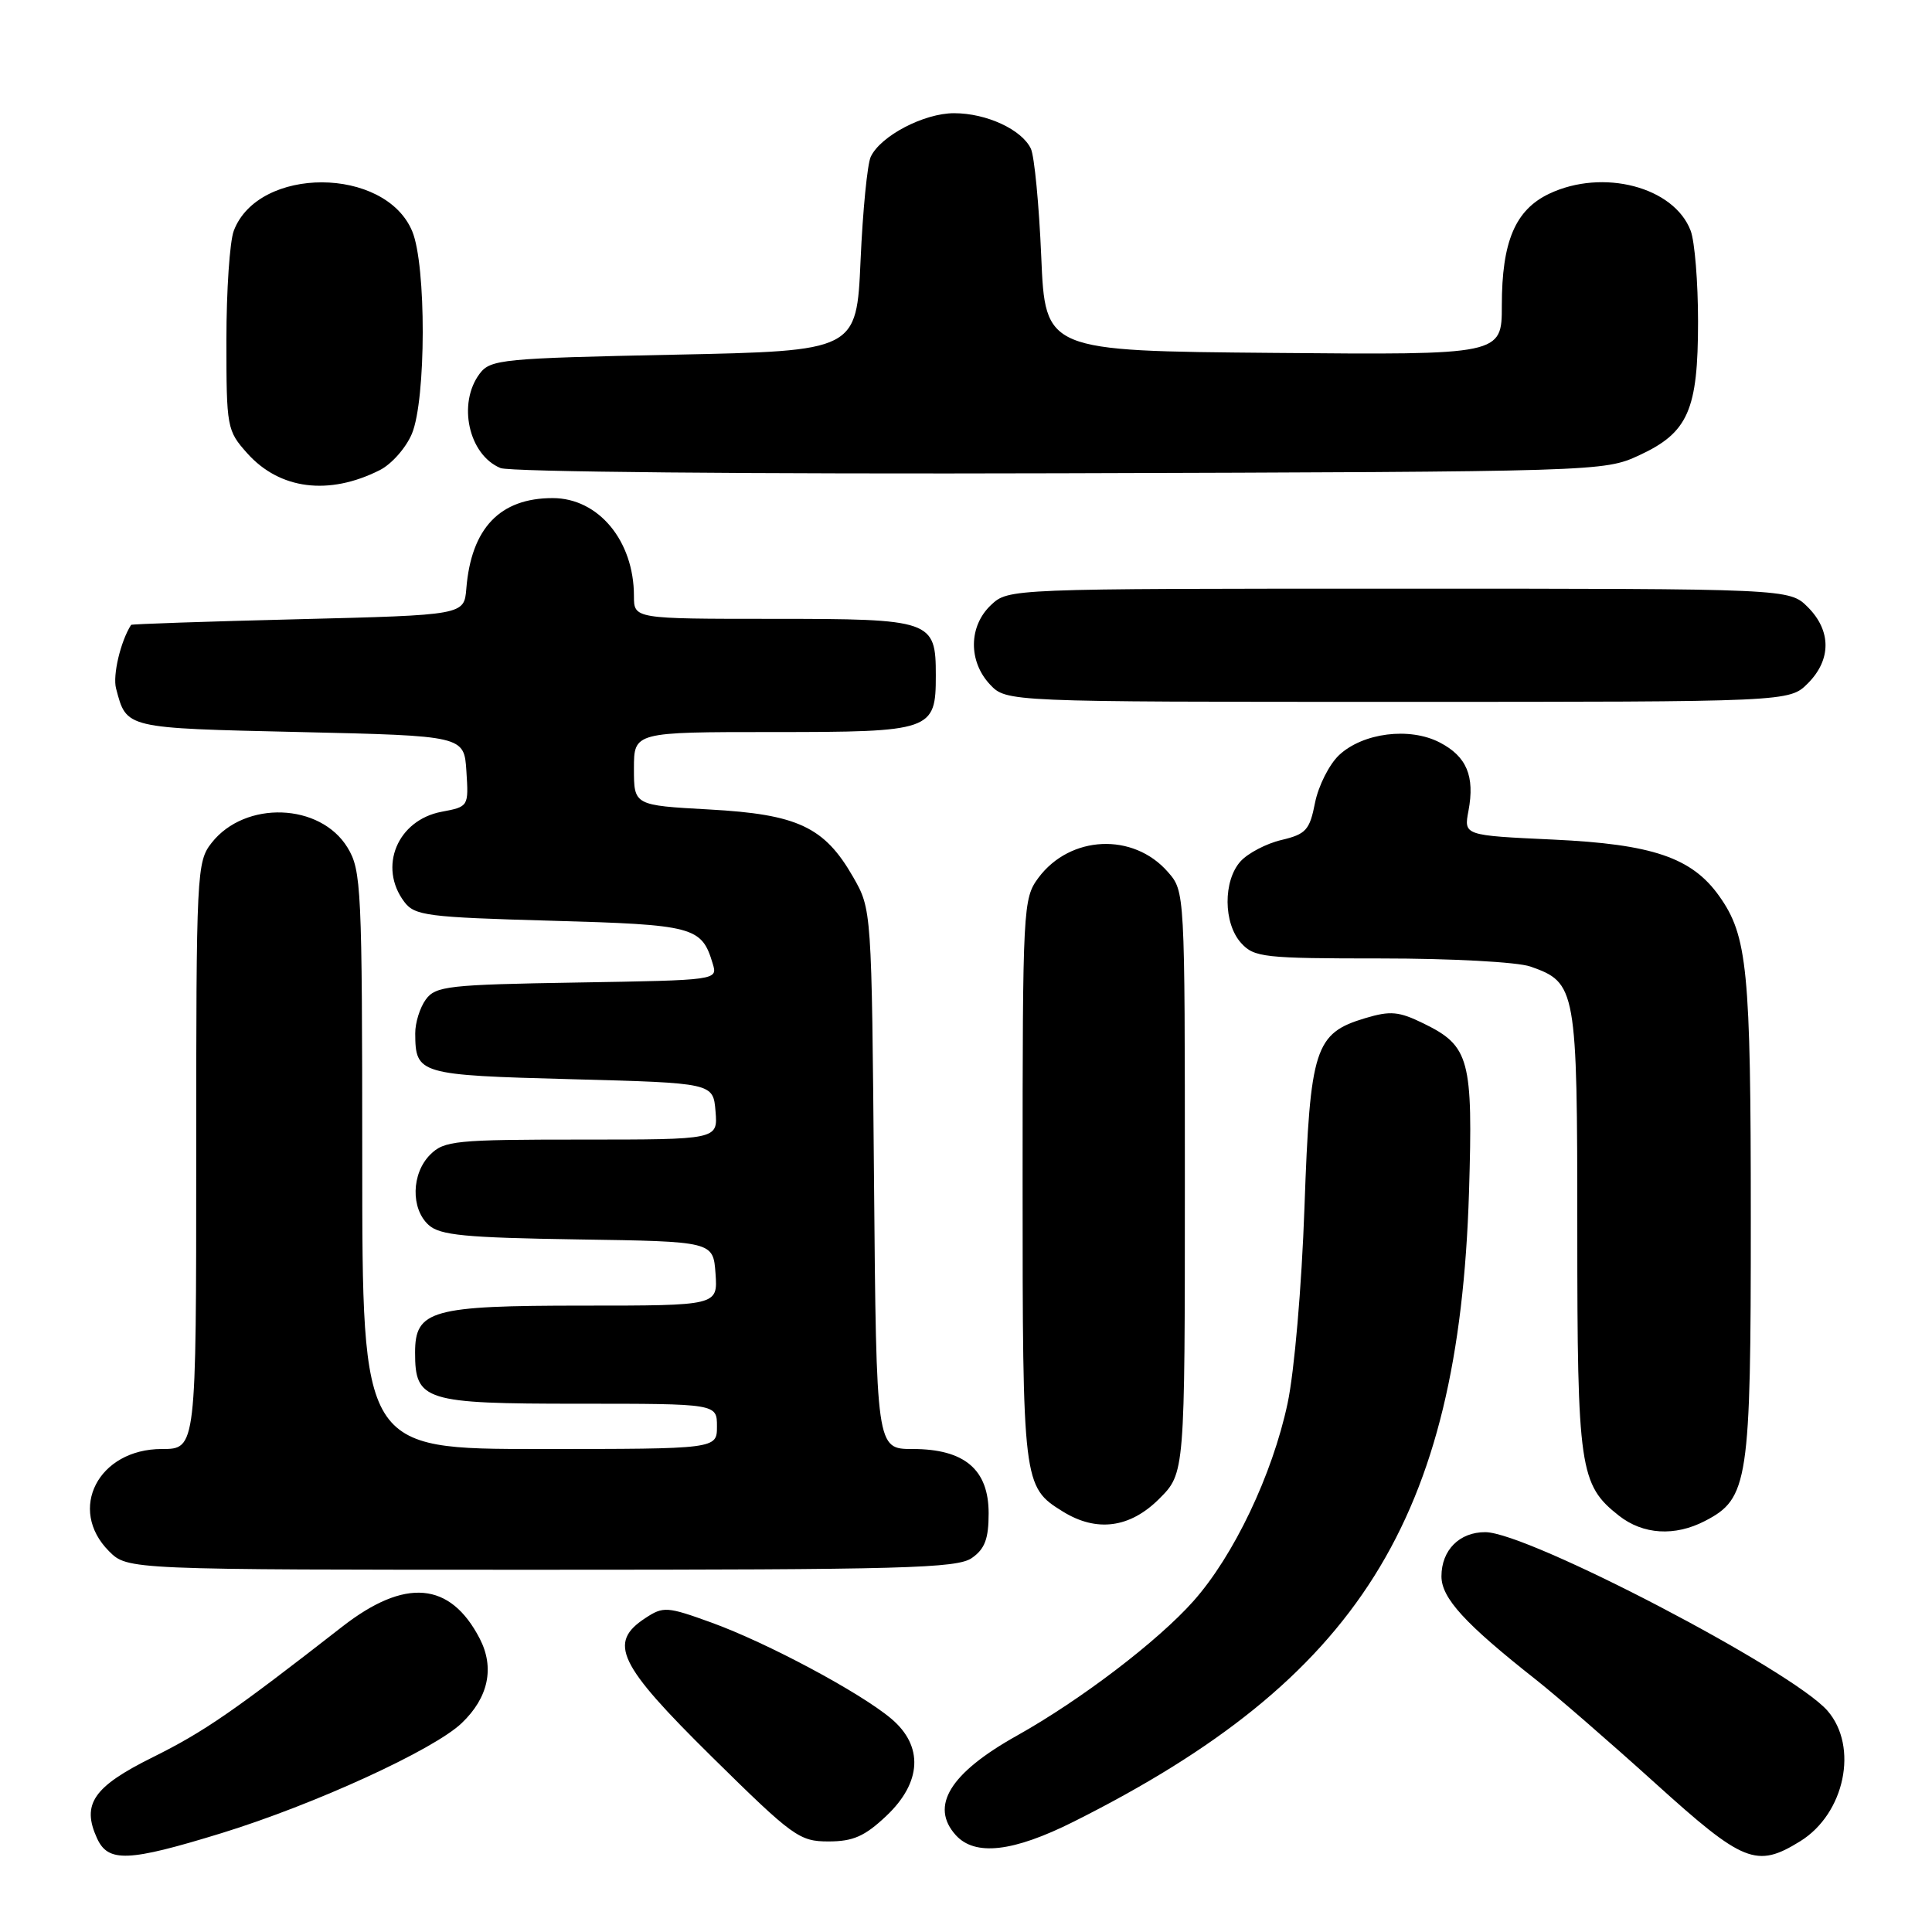 <?xml version="1.0" encoding="UTF-8" standalone="no"?>
<!DOCTYPE svg PUBLIC "-//W3C//DTD SVG 1.1//EN" "http://www.w3.org/Graphics/SVG/1.1/DTD/svg11.dtd" >
<svg xmlns="http://www.w3.org/2000/svg" xmlns:xlink="http://www.w3.org/1999/xlink" version="1.1" viewBox="0 0 256 256">
 <g >
 <path fill="currentColor"
d=" M 29.39 242.89 C 41.68 239.10 57.51 231.85 61.19 228.31 C 64.72 224.94 65.56 220.98 63.57 217.13 C 59.66 209.57 53.68 209.05 45.34 215.55 C 30.87 226.83 27.05 229.46 20.21 232.86 C 12.37 236.75 10.79 239.05 12.85 243.57 C 14.33 246.82 16.97 246.71 29.39 242.89 Z  M 238.53 243.98 C 244.44 240.33 246.30 231.45 242.15 226.68 C 237.49 221.33 202.49 203.05 196.82 203.02 C 193.39 203.00 191.00 205.40 191.00 208.87 C 191.00 211.75 194.10 215.14 203.50 222.55 C 206.25 224.72 213.35 230.88 219.28 236.24 C 231.02 246.86 232.74 247.56 238.53 243.98 Z  M 142.27 241.38 C 179.99 222.48 193.30 201.29 194.65 158.00 C 195.19 140.34 194.73 138.60 188.64 135.62 C 185.35 134.01 184.25 133.91 180.90 134.91 C 174.22 136.91 173.59 138.87 172.85 159.96 C 172.48 170.48 171.51 181.73 170.61 185.96 C 168.60 195.40 163.48 206.15 158.13 212.16 C 153.42 217.46 143.21 225.24 134.75 229.98 C 125.86 234.95 123.18 239.33 126.65 243.17 C 129.20 245.98 134.25 245.40 142.27 241.38 Z  M 117.43 240.63 C 122.15 236.18 122.39 231.35 118.09 227.73 C 113.97 224.26 101.62 217.66 94.27 215.00 C 88.39 212.87 87.89 212.84 85.52 214.40 C 80.52 217.67 81.88 220.51 94.35 232.81 C 105.07 243.38 105.92 244.00 109.78 244.00 C 113.04 244.00 114.58 243.32 117.43 240.63 Z  M 128.78 206.44 C 130.50 205.24 131.00 203.90 131.00 200.52 C 131.00 194.71 127.80 192.00 120.92 192.00 C 116.12 192.00 116.12 192.00 115.81 156.25 C 115.50 120.50 115.50 120.50 113.04 116.20 C 109.24 109.57 105.69 107.90 93.98 107.26 C 84.00 106.71 84.00 106.71 84.00 101.85 C 84.00 97.00 84.00 97.00 102.43 97.00 C 123.49 97.00 124.00 96.82 124.00 89.50 C 124.00 82.18 123.49 82.00 102.43 82.00 C 84.00 82.00 84.00 82.00 84.00 78.97 C 84.00 71.66 79.30 66.00 73.23 66.00 C 66.24 66.00 62.44 69.99 61.79 78.00 C 61.50 81.50 61.50 81.50 39.50 82.05 C 27.40 82.35 17.44 82.69 17.37 82.80 C 15.98 84.97 14.91 89.48 15.38 91.23 C 16.79 96.55 16.45 96.47 39.71 97.00 C 61.50 97.50 61.50 97.50 61.80 102.19 C 62.10 106.86 62.09 106.89 58.53 107.56 C 52.66 108.66 50.08 114.87 53.57 119.50 C 54.95 121.33 56.57 121.54 73.01 122.00 C 92.00 122.53 92.97 122.79 94.44 127.69 C 95.10 129.88 95.10 129.88 76.47 130.19 C 59.38 130.47 57.72 130.66 56.42 132.44 C 55.64 133.51 55.01 135.53 55.02 136.94 C 55.05 142.34 55.47 142.46 75.71 143.00 C 94.50 143.50 94.50 143.50 94.81 147.25 C 95.12 151.00 95.12 151.00 77.06 151.00 C 60.33 151.00 58.85 151.15 57.00 153.00 C 54.51 155.49 54.41 160.16 56.80 162.32 C 58.30 163.68 61.62 164.00 76.55 164.23 C 94.50 164.50 94.50 164.50 94.81 168.75 C 95.11 173.00 95.11 173.00 77.28 173.00 C 57.15 173.00 55.00 173.60 55.00 179.23 C 55.00 185.62 56.23 186.00 76.65 186.00 C 95.00 186.00 95.00 186.00 95.00 189.00 C 95.00 192.00 95.00 192.00 71.50 192.00 C 48.00 192.00 48.00 192.00 48.00 153.75 C 47.99 117.63 47.88 115.32 46.05 112.31 C 42.44 106.39 32.48 106.04 28.05 111.67 C 26.06 114.19 26.00 115.50 26.00 153.13 C 26.00 192.00 26.00 192.00 21.45 192.00 C 13.03 192.00 8.90 199.99 14.45 205.55 C 16.91 208.00 16.91 208.00 71.73 208.00 C 119.73 208.00 126.83 207.81 128.78 206.44 Z  M 225.91 201.54 C 231.67 198.57 232.00 196.40 231.99 161.35 C 231.99 128.47 231.55 124.00 227.80 118.73 C 224.18 113.63 218.95 111.86 205.82 111.25 C 193.96 110.70 193.96 110.70 194.58 107.44 C 195.44 102.84 194.34 100.23 190.77 98.38 C 186.77 96.31 180.59 97.10 177.43 100.06 C 176.13 101.29 174.70 104.12 174.25 106.36 C 173.54 109.99 173.05 110.53 169.81 111.30 C 167.80 111.77 165.36 113.05 164.38 114.13 C 162.06 116.70 162.09 122.34 164.45 124.95 C 166.18 126.86 167.44 127.00 183.01 127.00 C 192.33 127.00 201.06 127.47 202.78 128.07 C 208.87 130.20 209.00 130.93 209.00 163.00 C 209.00 194.59 209.31 196.74 214.51 200.83 C 217.71 203.35 221.92 203.61 225.91 201.54 Z  M 153.60 198.60 C 157.00 195.20 157.00 195.20 157.00 156.66 C 157.00 118.11 157.00 118.11 154.75 115.54 C 150.16 110.28 141.79 110.67 137.59 116.32 C 135.56 119.07 135.50 120.16 135.50 156.42 C 135.50 196.59 135.55 197.02 140.82 200.28 C 145.30 203.06 149.72 202.48 153.60 198.60 Z  M 239.55 90.55 C 242.67 87.42 242.67 83.58 239.55 80.45 C 237.09 78.00 237.09 78.00 185.36 78.00 C 133.63 78.00 133.63 78.00 131.31 80.17 C 128.35 82.96 128.29 87.61 131.17 90.69 C 133.35 93.00 133.35 93.00 185.22 93.00 C 237.09 93.00 237.09 93.00 239.55 90.55 Z  M 50.33 62.29 C 51.88 61.51 53.80 59.34 54.58 57.47 C 56.47 52.94 56.50 35.13 54.62 30.64 C 51.03 22.04 34.24 21.99 30.98 30.57 C 30.44 31.98 30.00 38.49 30.00 45.05 C 30.00 56.65 30.07 57.05 32.76 60.06 C 37.06 64.87 43.58 65.70 50.33 62.29 Z  M 217.18 60.34 C 223.69 57.33 225.00 54.37 225.00 42.61 C 225.00 37.40 224.56 31.98 224.02 30.57 C 221.82 24.76 212.39 22.30 205.28 25.67 C 200.78 27.81 199.00 32.00 199.00 40.48 C 199.00 47.03 199.00 47.03 168.75 46.76 C 138.50 46.50 138.50 46.50 137.97 34.00 C 137.68 27.12 137.06 20.70 136.60 19.71 C 135.40 17.17 130.72 15.00 126.42 15.00 C 122.43 15.00 116.69 18.00 115.38 20.77 C 114.93 21.72 114.32 27.90 114.03 34.50 C 113.50 46.50 113.50 46.50 89.29 47.00 C 66.57 47.47 64.99 47.62 63.57 49.50 C 60.59 53.45 62.09 60.27 66.32 62.02 C 67.56 62.53 99.40 62.83 140.50 62.71 C 211.97 62.50 212.53 62.48 217.18 60.34 Z "/>
</g>
</svg>
